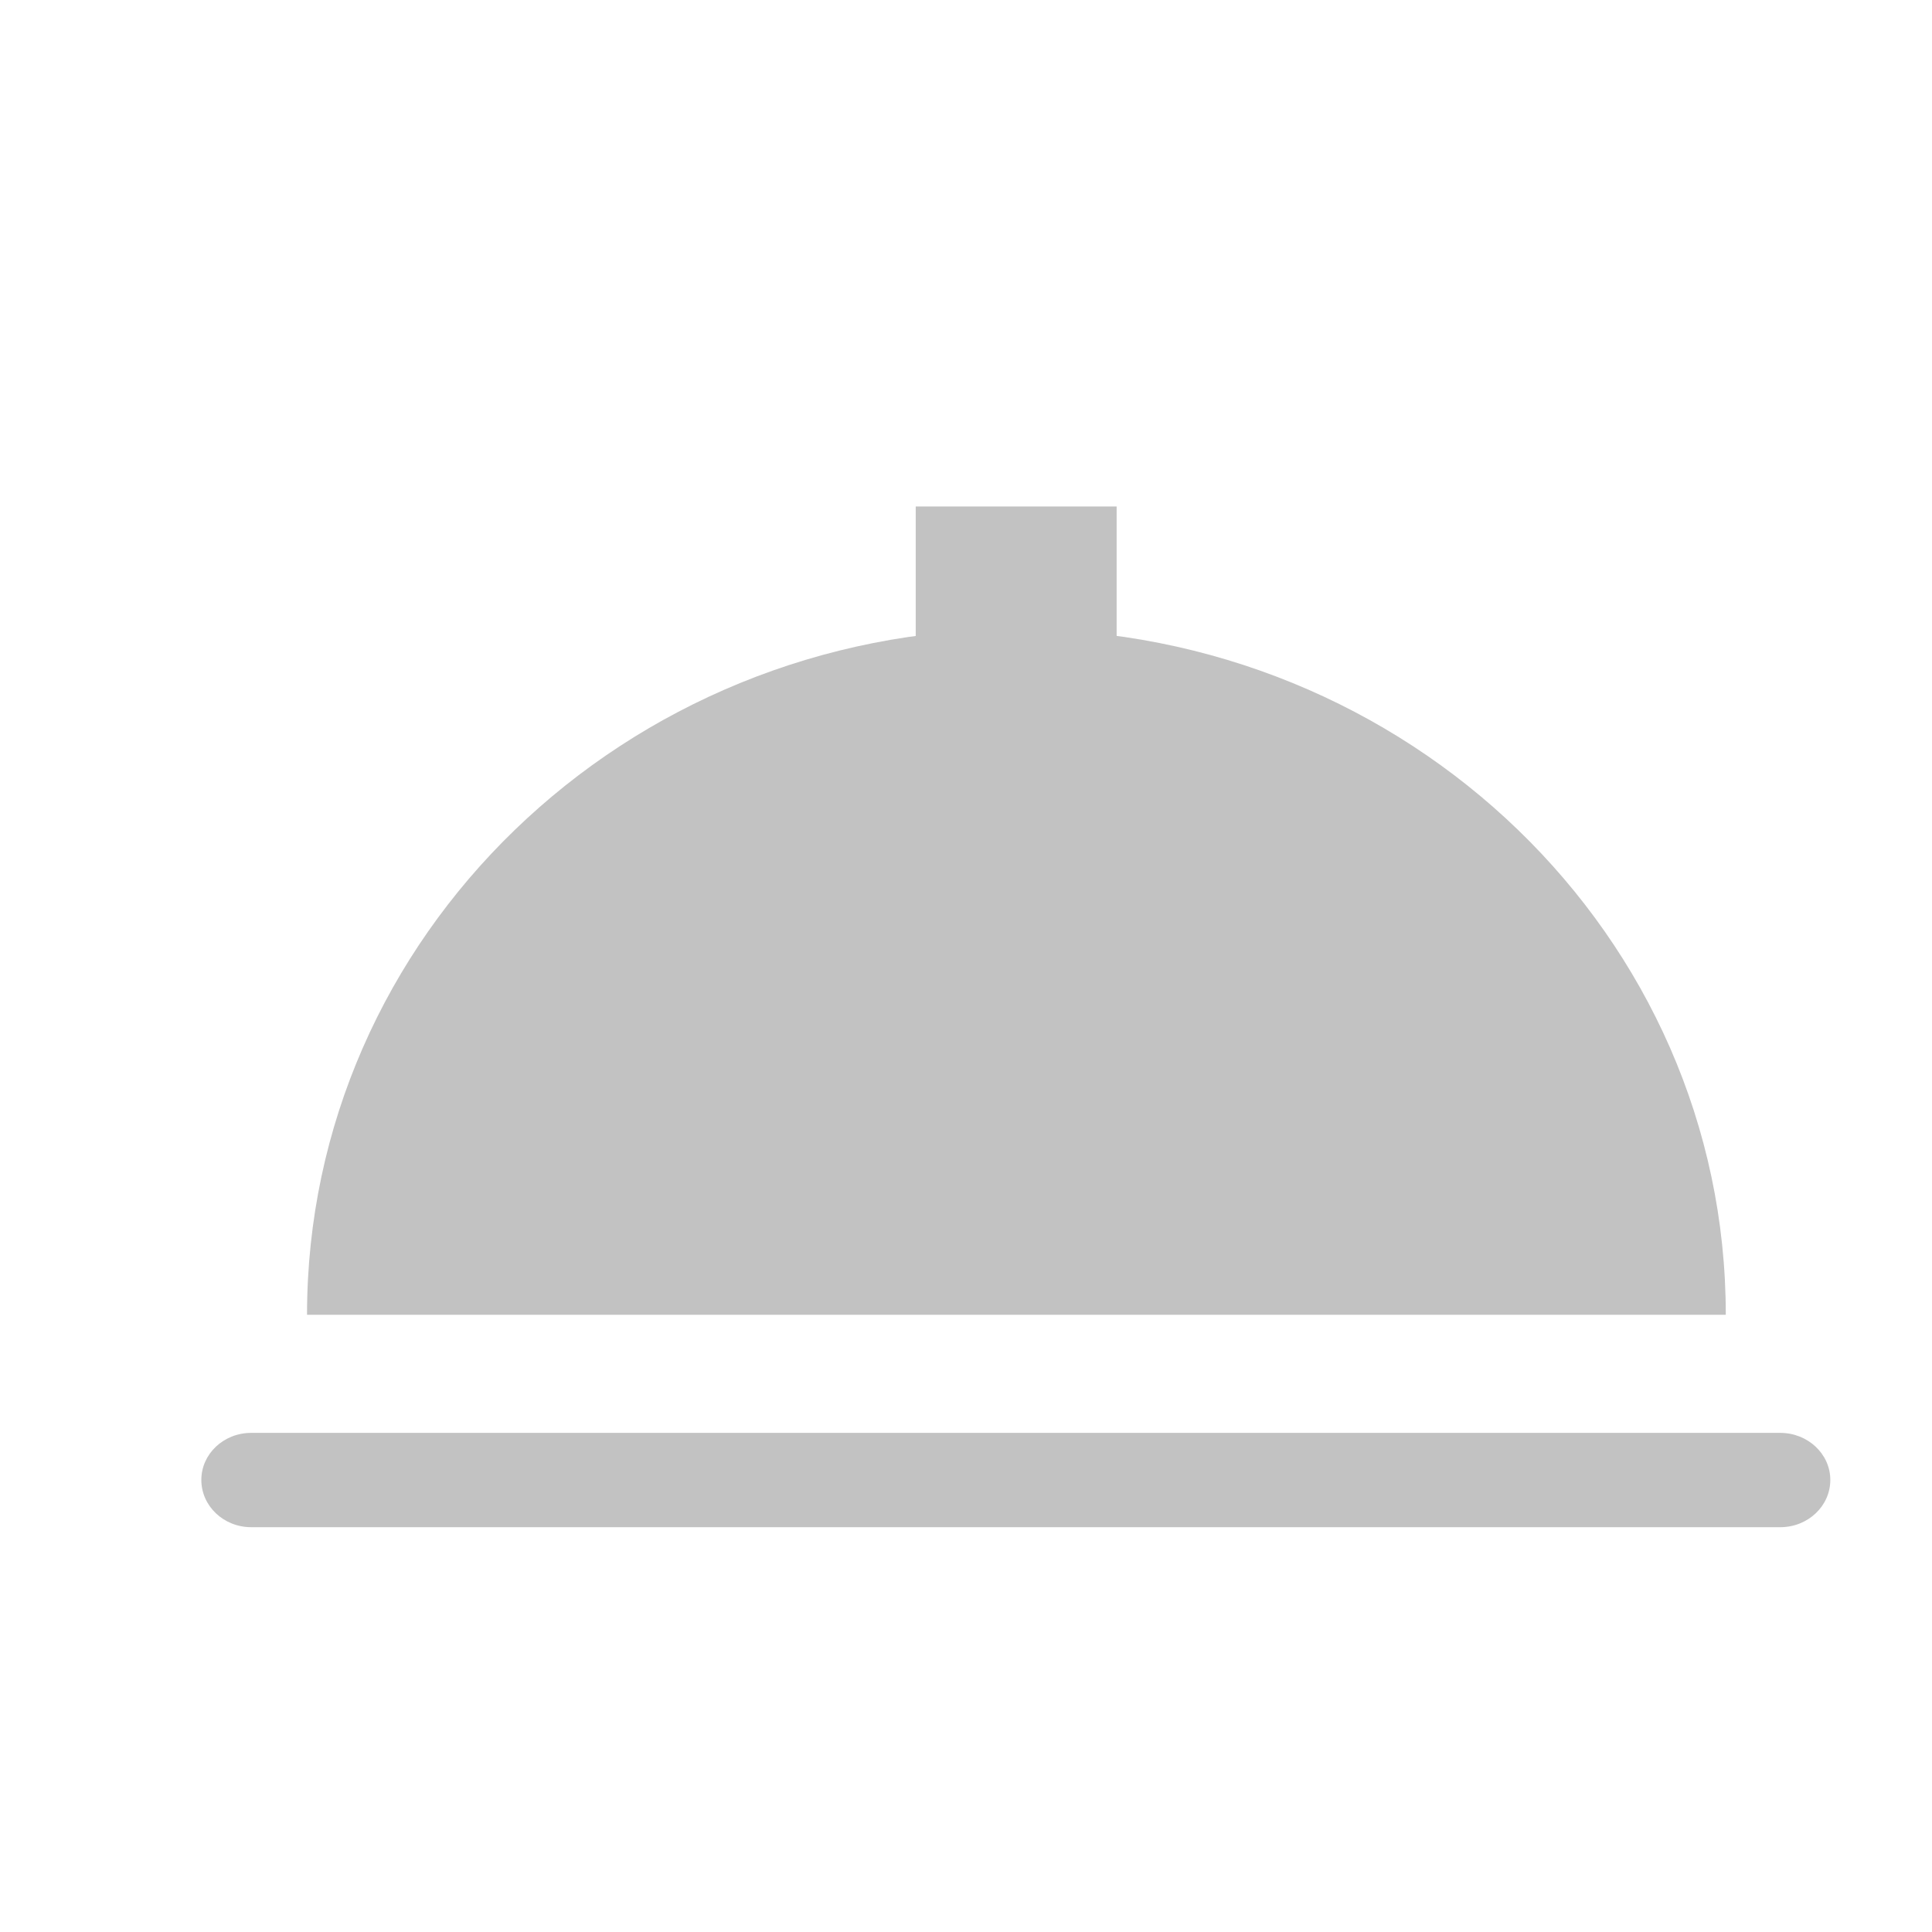 <svg width="38" height="38" viewBox="0 0 38 38" fill="none" xmlns="http://www.w3.org/2000/svg">
<path fill-rule="evenodd" clip-rule="evenodd" d="M35.016 28.183H4.941C4.397 28.183 3.96 28.598 3.96 29.108C3.96 29.622 4.399 30.038 4.941 30.038H35.016C35.56 30.038 36 29.622 36 29.108C36 28.598 35.558 28.183 35.016 28.183Z" fill="#C2C2C2"/>
<path fill-rule="evenodd" clip-rule="evenodd" d="M19.992 12.373C12.285 12.373 6.039 18.412 6.039 25.86H33.944C33.946 18.412 27.697 12.373 19.992 12.373Z" fill="#C2C2C2"/>
<path fill-rule="evenodd" clip-rule="evenodd" d="M18.011 9.962H21.963V13.915H18.011V9.962Z" fill="#C2C2C2"/>
</svg>
